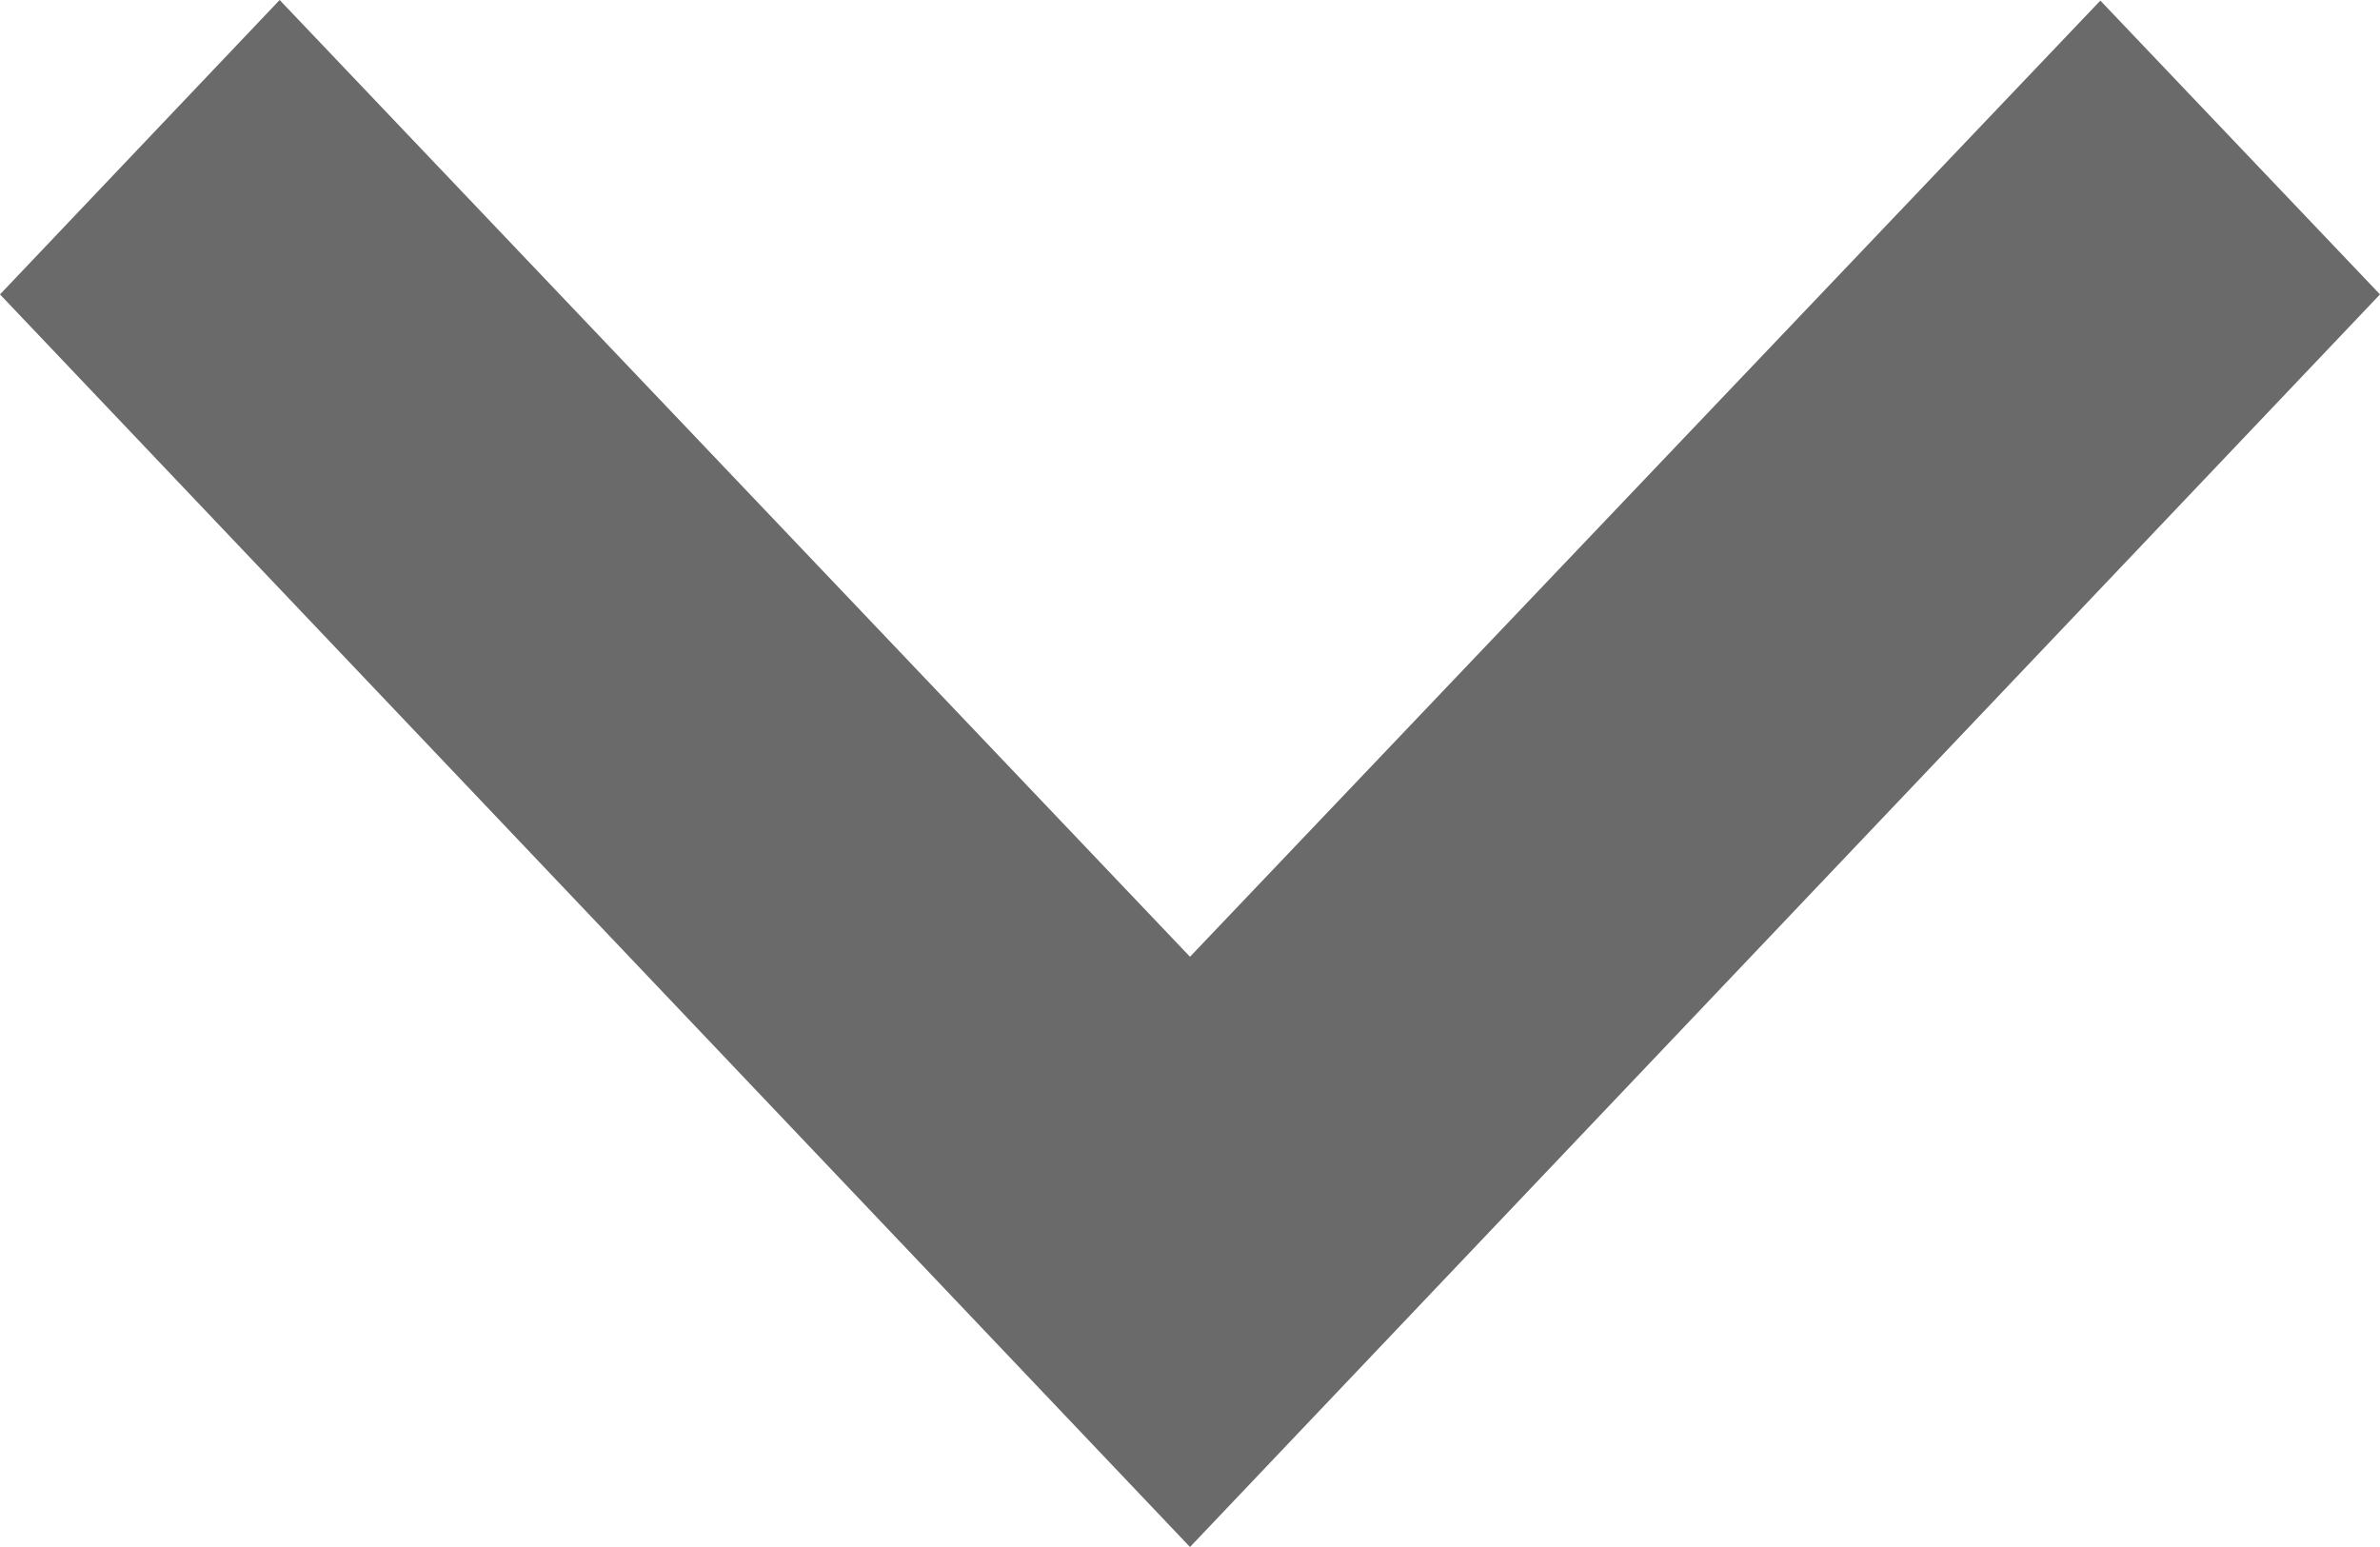 <svg xmlns="http://www.w3.org/2000/svg" width="20" height="13" viewBox="0 0 20 13">
  <path id="Icon_material-keyboard-arrow-down" data-name="Icon material-keyboard-arrow-down" d="M11.35,11.76,19,19.8l7.65-8.035L29,14.234,19,24.76,9,14.234Z" transform="translate(-9 -11.76)" fill="#6a6a6a"/>
</svg>
